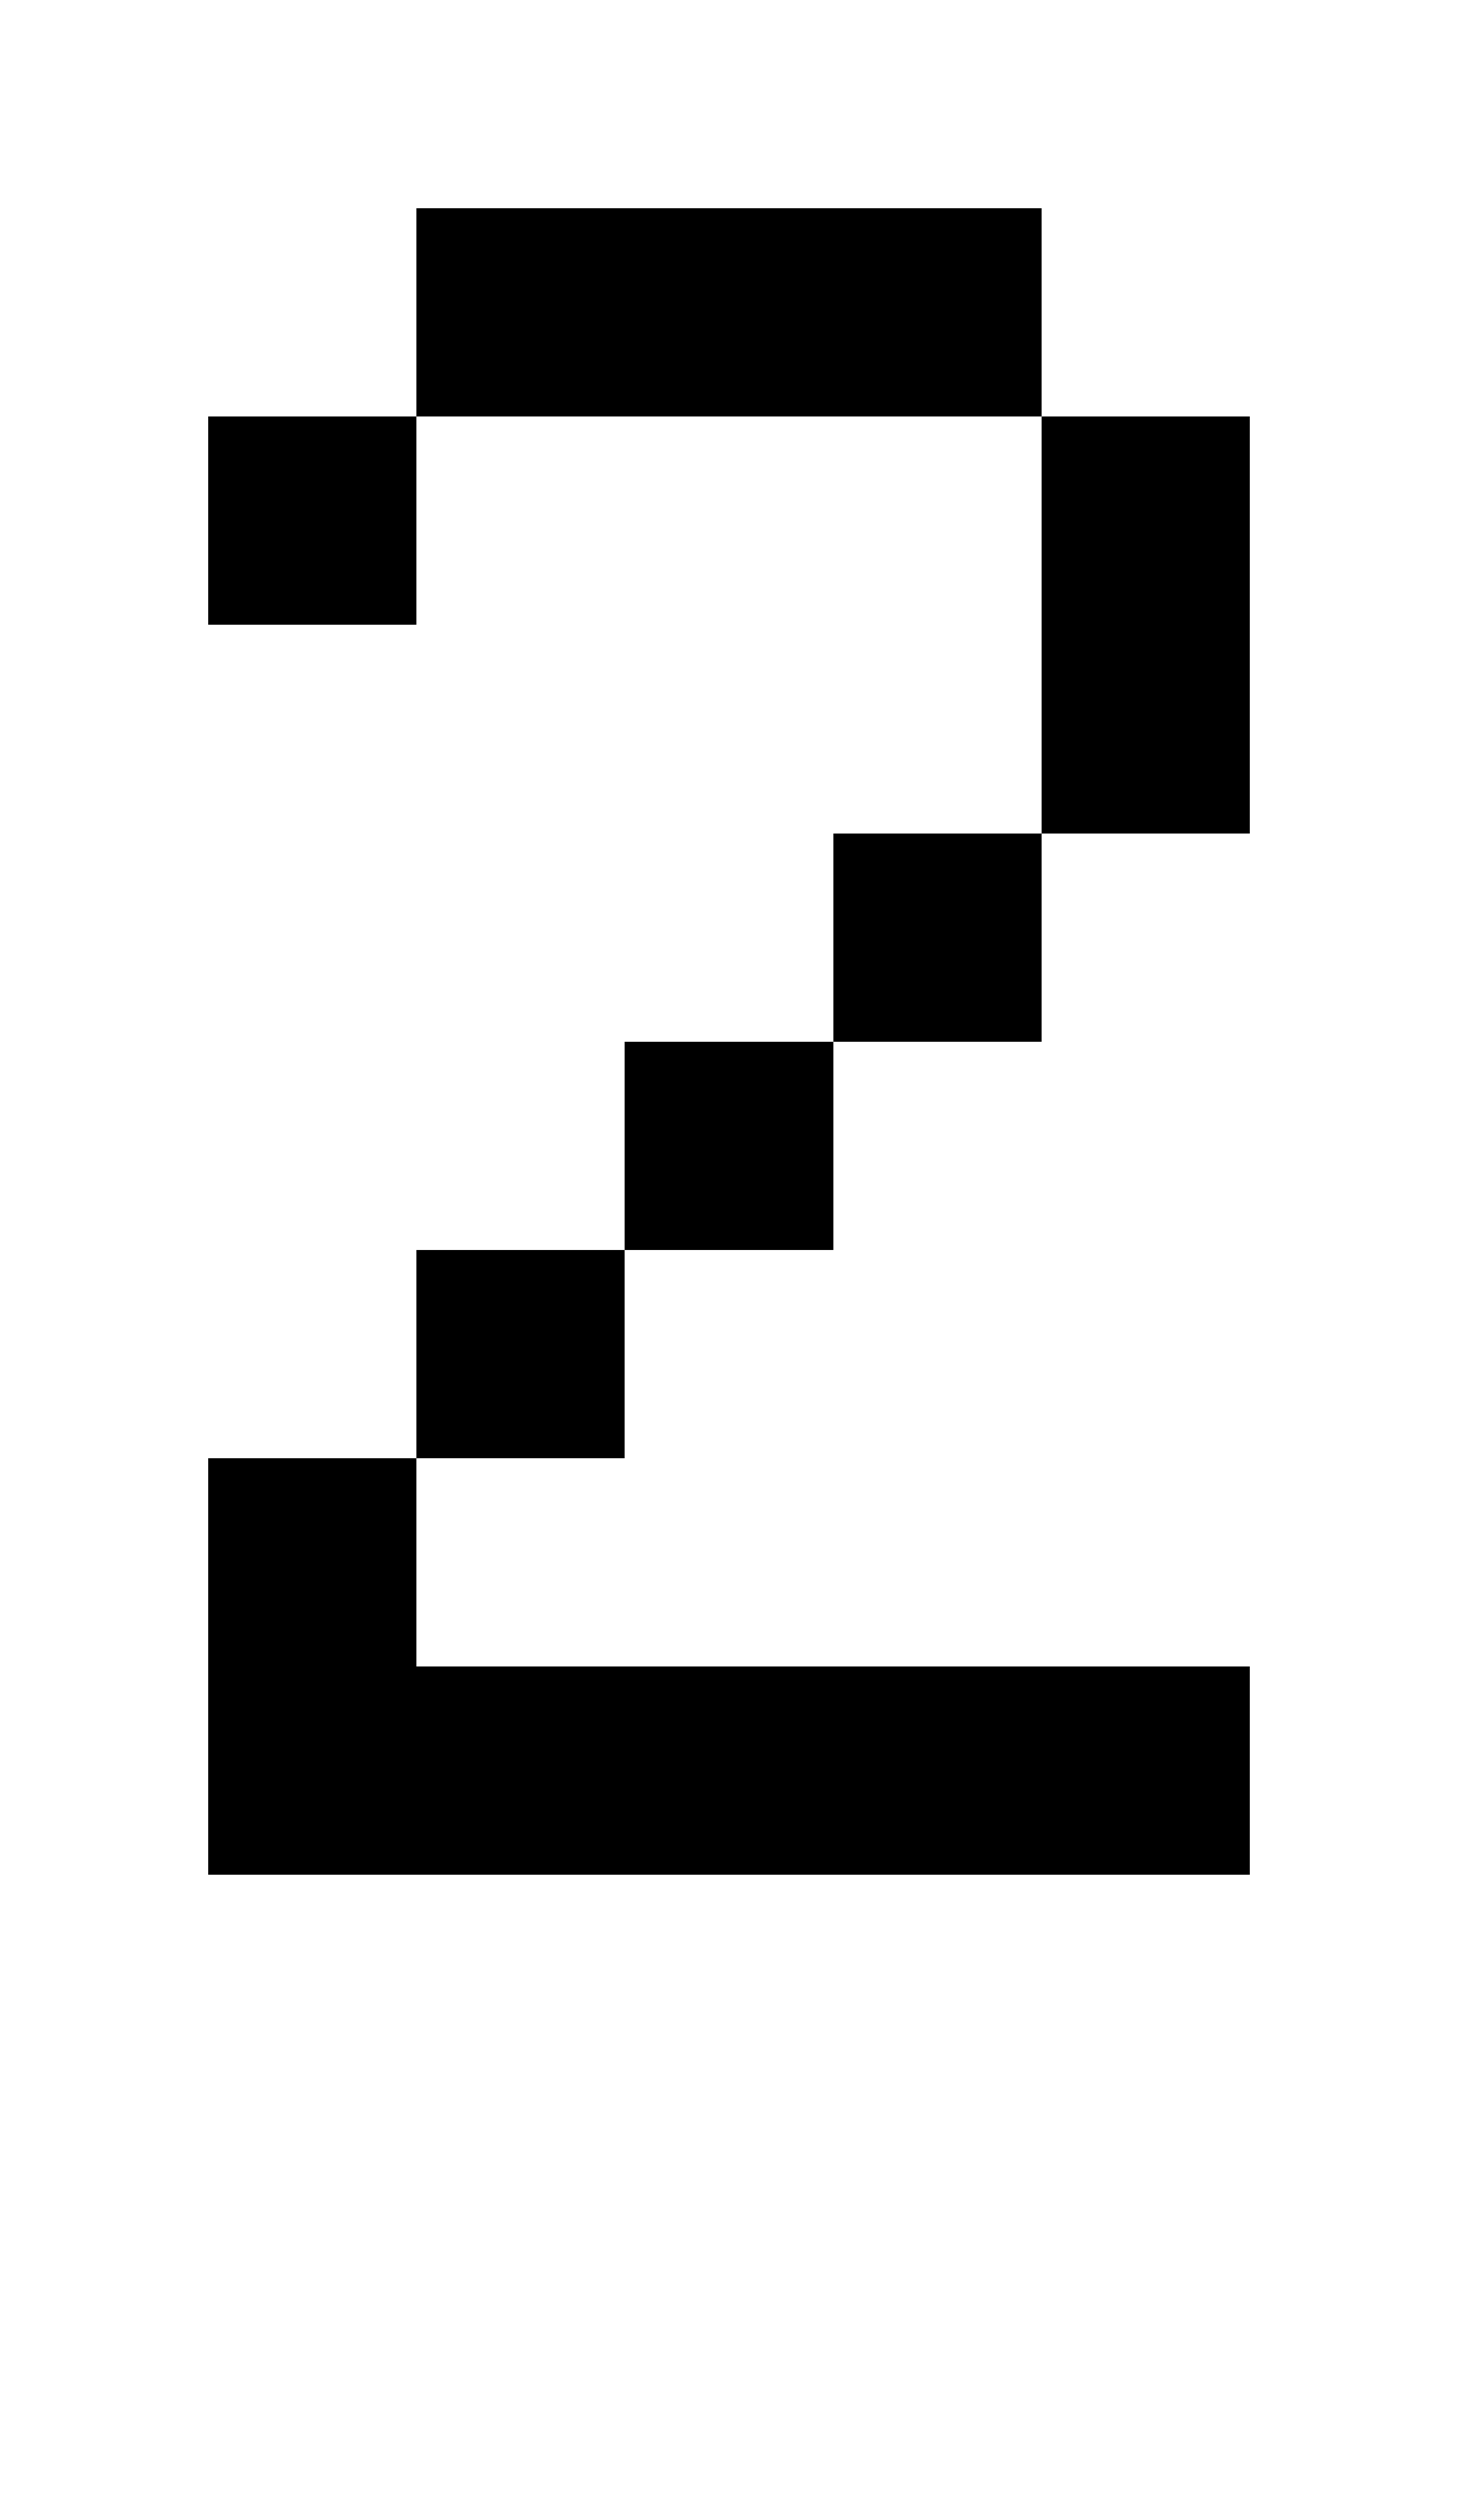 <svg shape-rendering="crispEdges" xmlns="http://www.w3.org/2000/svg" viewBox="0 0 7 12">
    <path d="M1 3h1V2H1v1zm1-2v1h3V1H2zM1 7v2h5V8H2V7H1zm5-5H5v2h1V2zM3 6H2v1h1V6zm1-1H3v1h1V5zm1-1H4v1h1V4z"/>
</svg>
